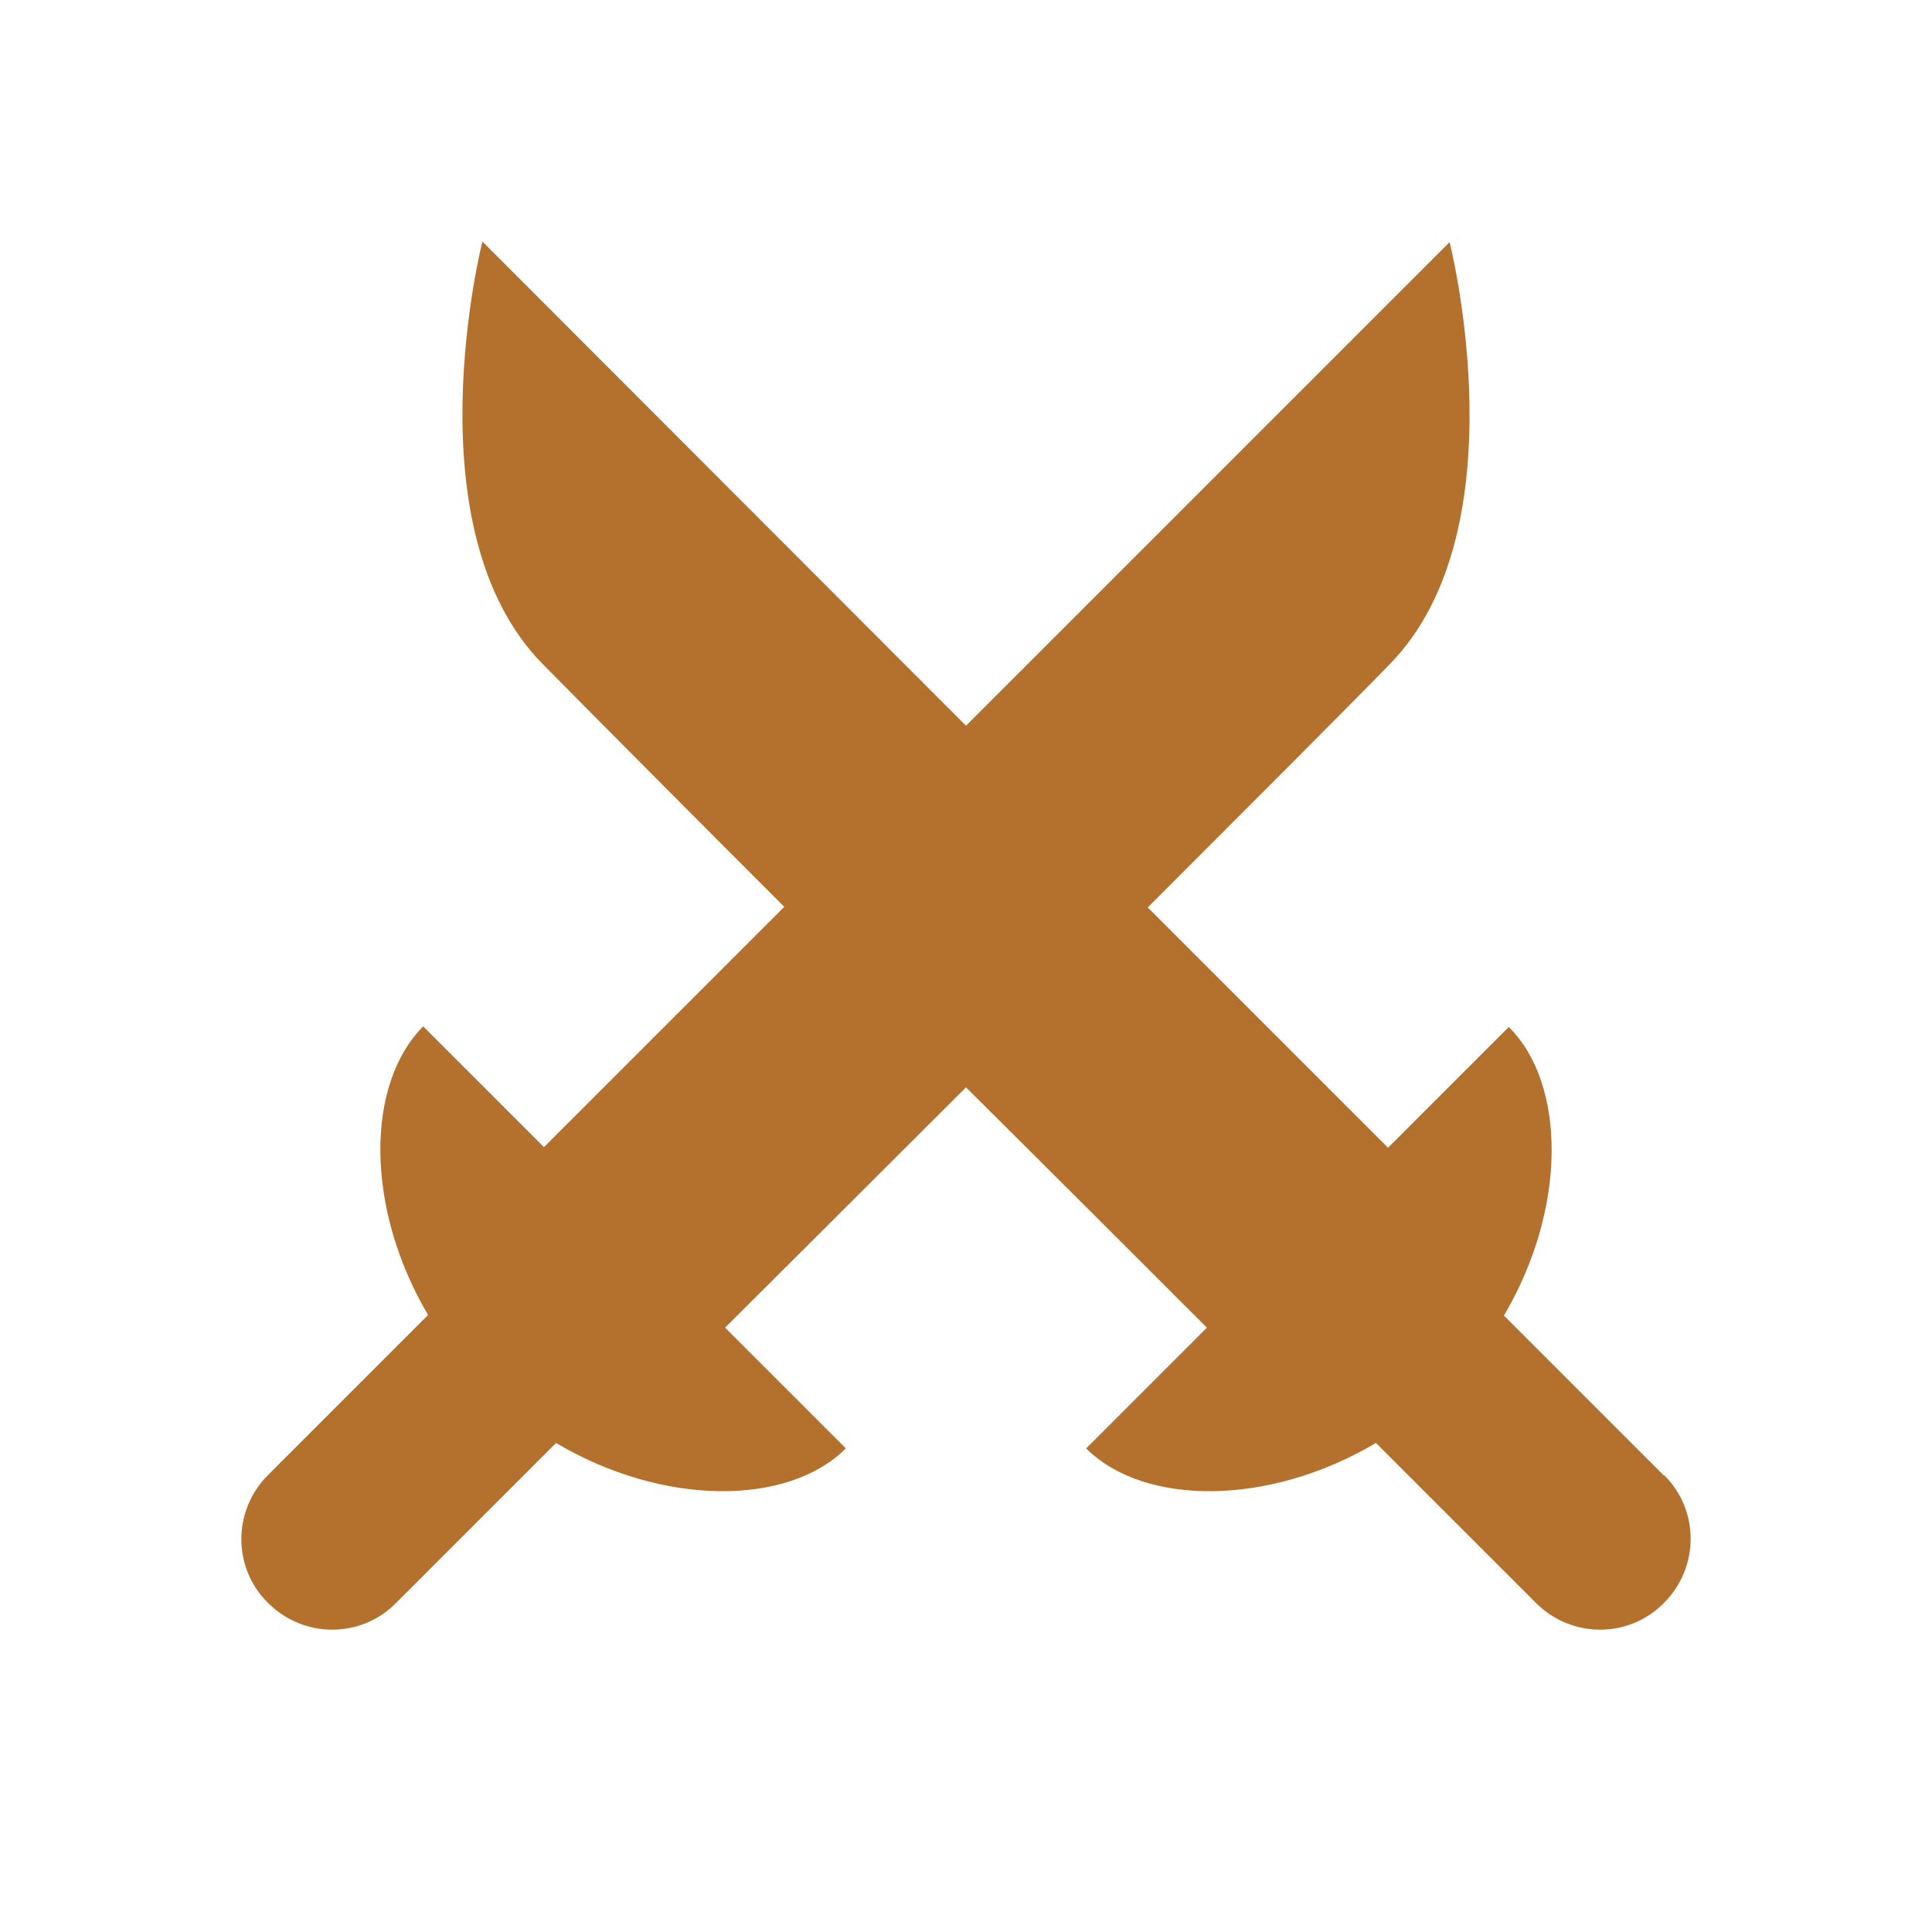 <svg xmlns="http://www.w3.org/2000/svg" fill="#b4702d" viewBox="0 0 32 32">
  <path d="M27.56,24.44l-2.65-2.65c1.05-1.78,1.03-3.84.08-4.78l-2,2-3.98-3.98c1.74-1.74,3.28-3.28,4-4.02,2.21-2.24,1-7,1-7l-8.01,8.01L7.99,4s-1.21,4.76,1,7c.72.73,2.26,2.28,4,4.02l-3.98,3.98-2-2c-.95.95-.97,3,.08,4.78l-2.65,2.65c-.59.59-.59,1.54,0,2.12.59.59,1.54.59,2.12,0l2.65-2.65c1.79,1.06,3.85,1.04,4.8.09l-2-2c.93-.93,2.4-2.39,3.99-3.98,1.59,1.58,3.06,3.05,3.99,3.98l-2,2c.95.95,3.01.97,4.8-.09l2.65,2.65c.59.59,1.54.59,2.12,0,.59-.59.59-1.54,0-2.12Z"/>
</svg>
